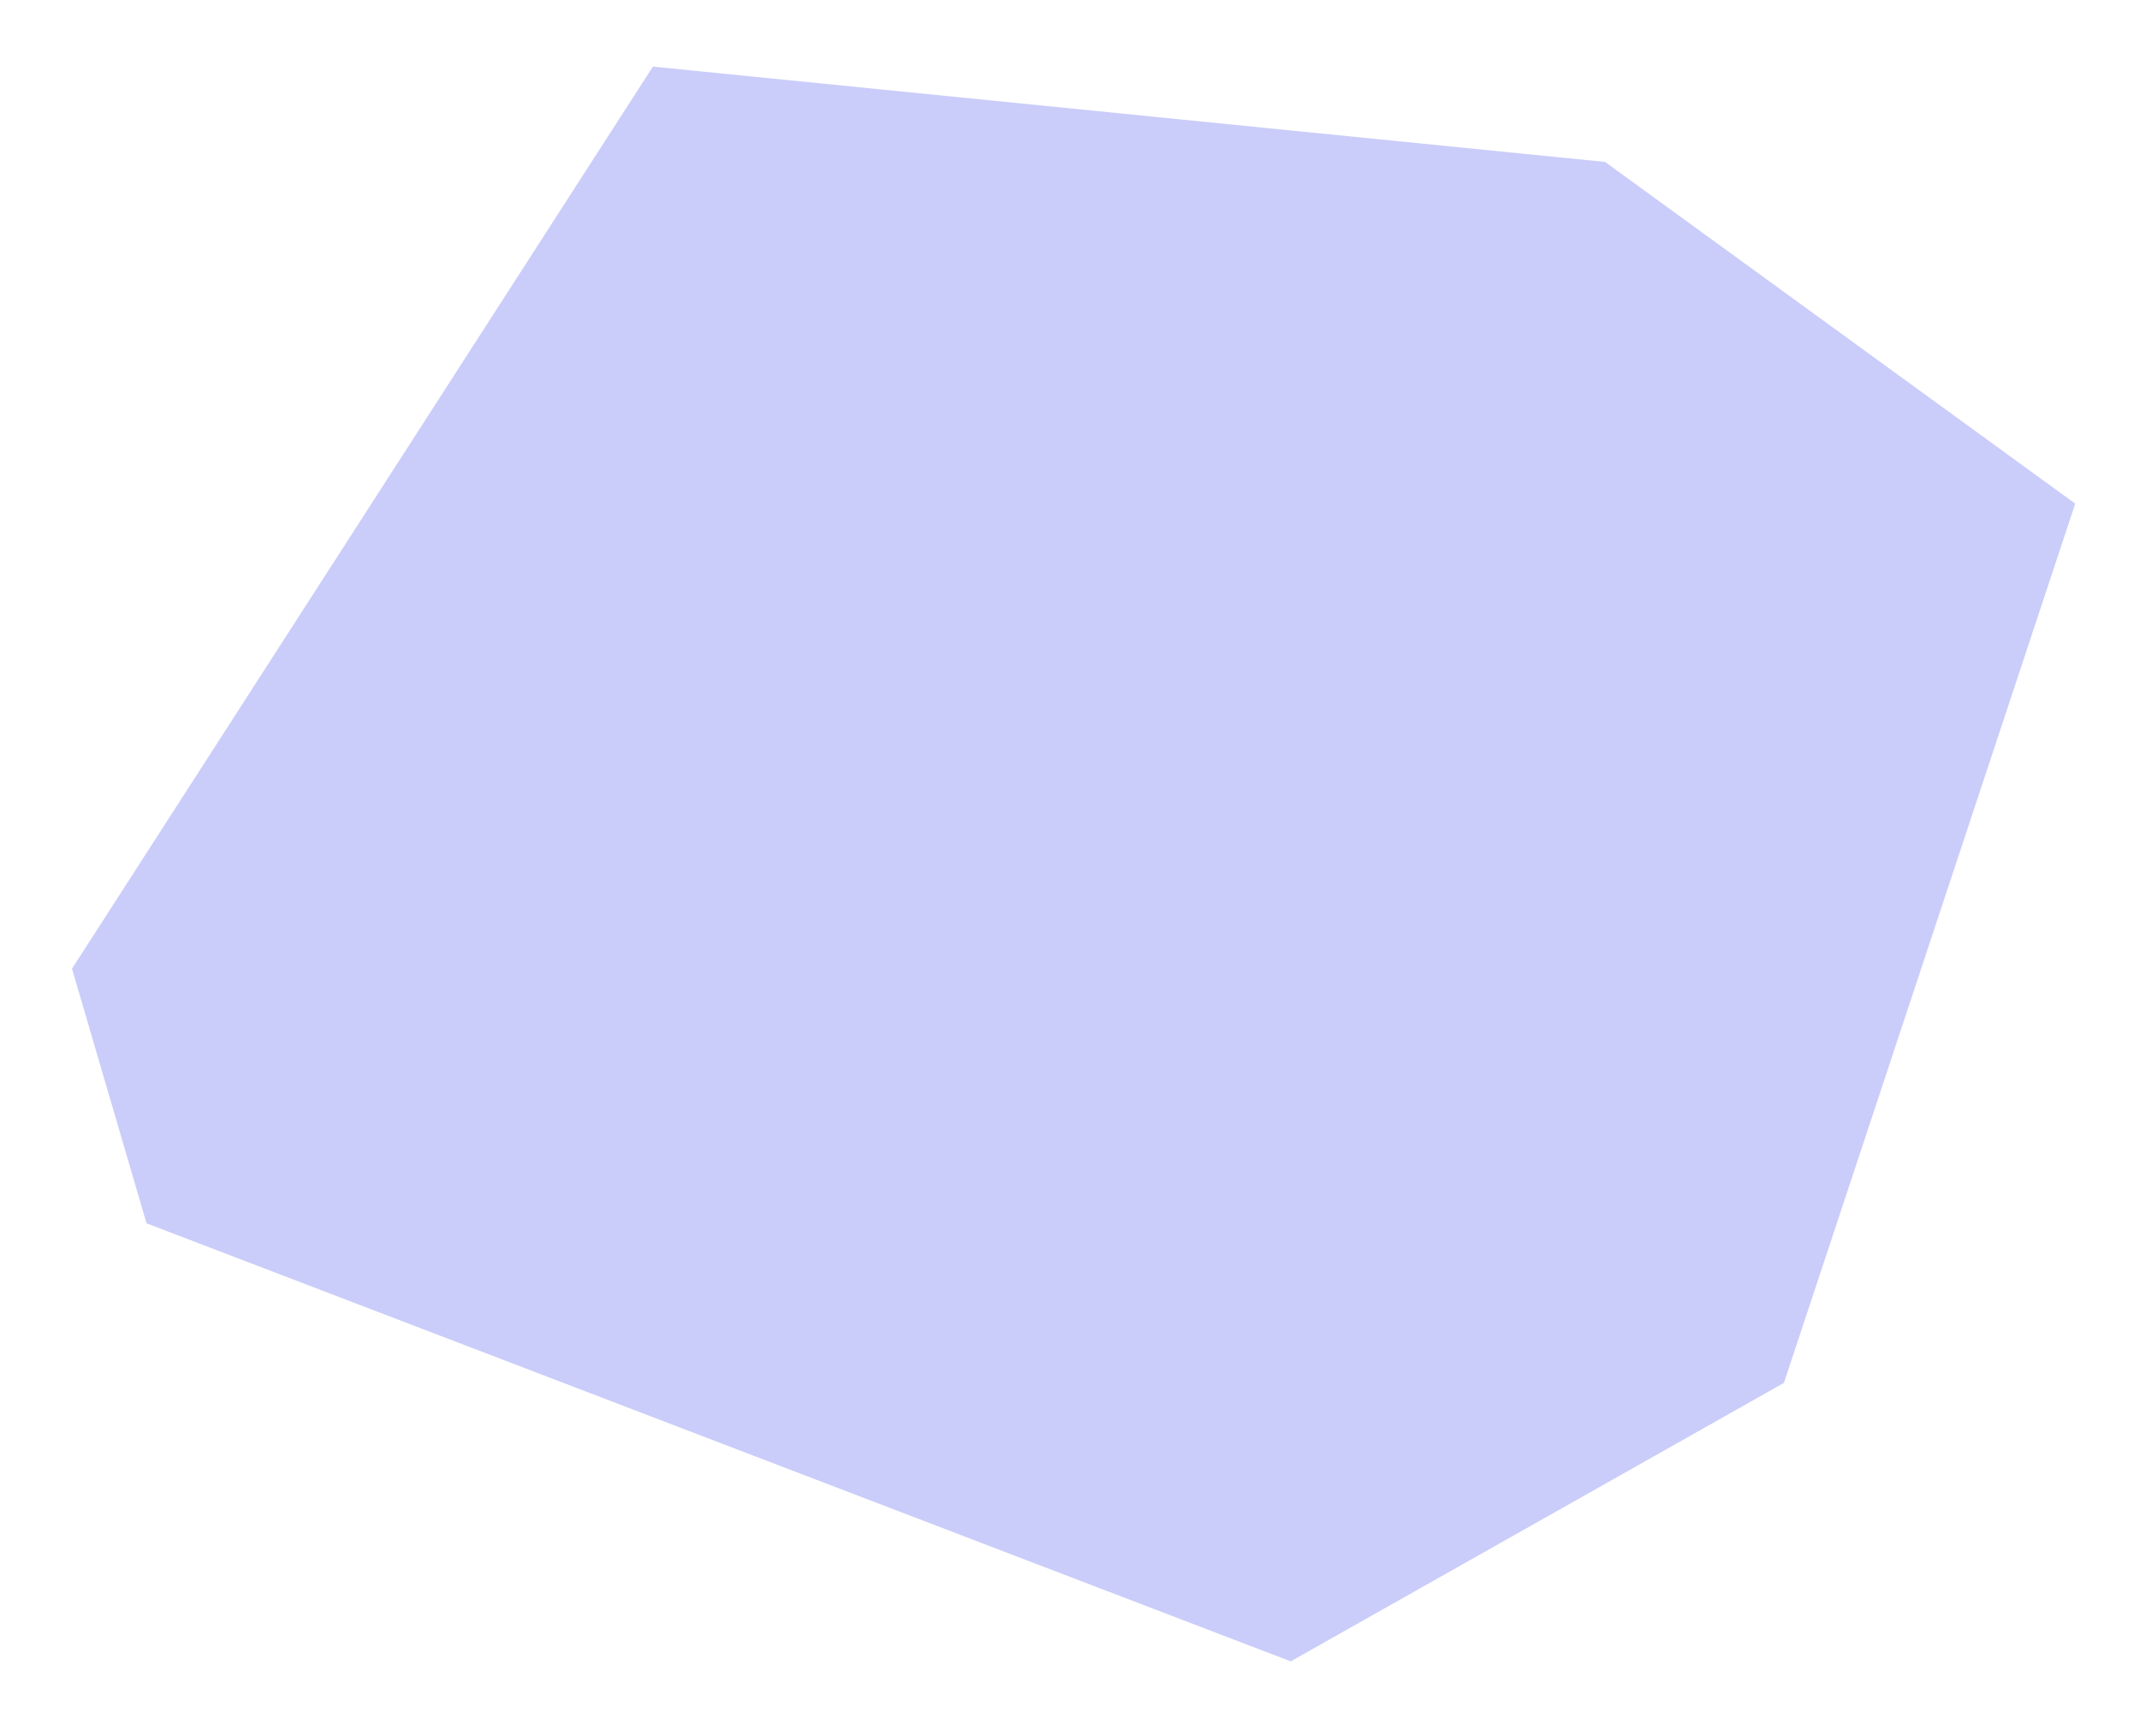 <?xml version="1.0" encoding="UTF-8" standalone="no"?>
<svg
   width="143"
   height="116"
   viewBox="0 0 143 116"
   fill="none"
   version="1.1"
   id="svg3"
   sodipodi:docname="cluster3-1-on.svg"
   inkscape:version="1.4 (86a8ad7, 2024-10-11)"
   xmlns:inkscape="http://www.inkscape.org/namespaces/inkscape"
   xmlns:sodipodi="http://sodipodi.sourceforge.net/DTD/sodipodi-0.dtd"
   xmlns="http://www.w3.org/2000/svg"
   xmlns:svg="http://www.w3.org/2000/svg">
  <sodipodi:namedview
     id="namedview3"
     pagecolor="#ffffff"
     bordercolor="#000000"
     borderopacity="0.25"
     inkscape:showpageshadow="2"
     inkscape:pageopacity="0.0"
     inkscape:pagecheckerboard="0"
     inkscape:deskcolor="#d1d1d1"
     inkscape:zoom="7.0344828"
     inkscape:cx="71.433824"
     inkscape:cy="58"
     inkscape:window-width="1920"
     inkscape:window-height="1018"
     inkscape:window-x="-6"
     inkscape:window-y="-6"
     inkscape:window-maximized="1"
     inkscape:current-layer="svg3" />
  <g
     filter="url(#filter0_d_20166_8410)"
     id="g1"
     style="fill:#cacdf9;fill-opacity:1">
    <path
       d="M4.811 60.728L9.792 77.743L86.249 107.014L119.207 88.406L138.672 29.654L107.255 6.82L43.628 0.451"
       fill="#E2E1E7"
       id="path1"
       style="fill:#cacdf9;fill-opacity:1" />
  </g>
  <defs
     id="defs3">
    <filter
       id="filter0_d_20166_8410"
       x="0.811"
       y="0.451"
       width="141.861"
       height="114.562"
       filterUnits="userSpaceOnUse"
       color-interpolation-filters="sRGB">
      <feFlood
         flood-opacity="0"
         result="BackgroundImageFix"
         id="feFlood1" />
      <feColorMatrix
         in="SourceAlpha"
         type="matrix"
         values="0 0 0 0 0 0 0 0 0 0 0 0 0 0 0 0 0 0 127 0"
         result="hardAlpha"
         id="feColorMatrix1" />
      <feOffset
         dy="4"
         id="feOffset1" />
      <feGaussianBlur
         stdDeviation="2"
         id="feGaussianBlur1" />
      <feComposite
         in2="hardAlpha"
         operator="out"
         id="feComposite1" />
      <feColorMatrix
         type="matrix"
         values="0 0 0 0 0 0 0 0 0 0 0 0 0 0 0 0 0 0 0.25 0"
         id="feColorMatrix2" />
      <feBlend
         mode="normal"
         in2="BackgroundImageFix"
         result="effect1_dropShadow_20166_8410"
         id="feBlend2" />
      <feBlend
         mode="normal"
         in="SourceGraphic"
         in2="effect1_dropShadow_20166_8410"
         result="shape"
         id="feBlend3" />
    </filter>
  </defs>
</svg>
